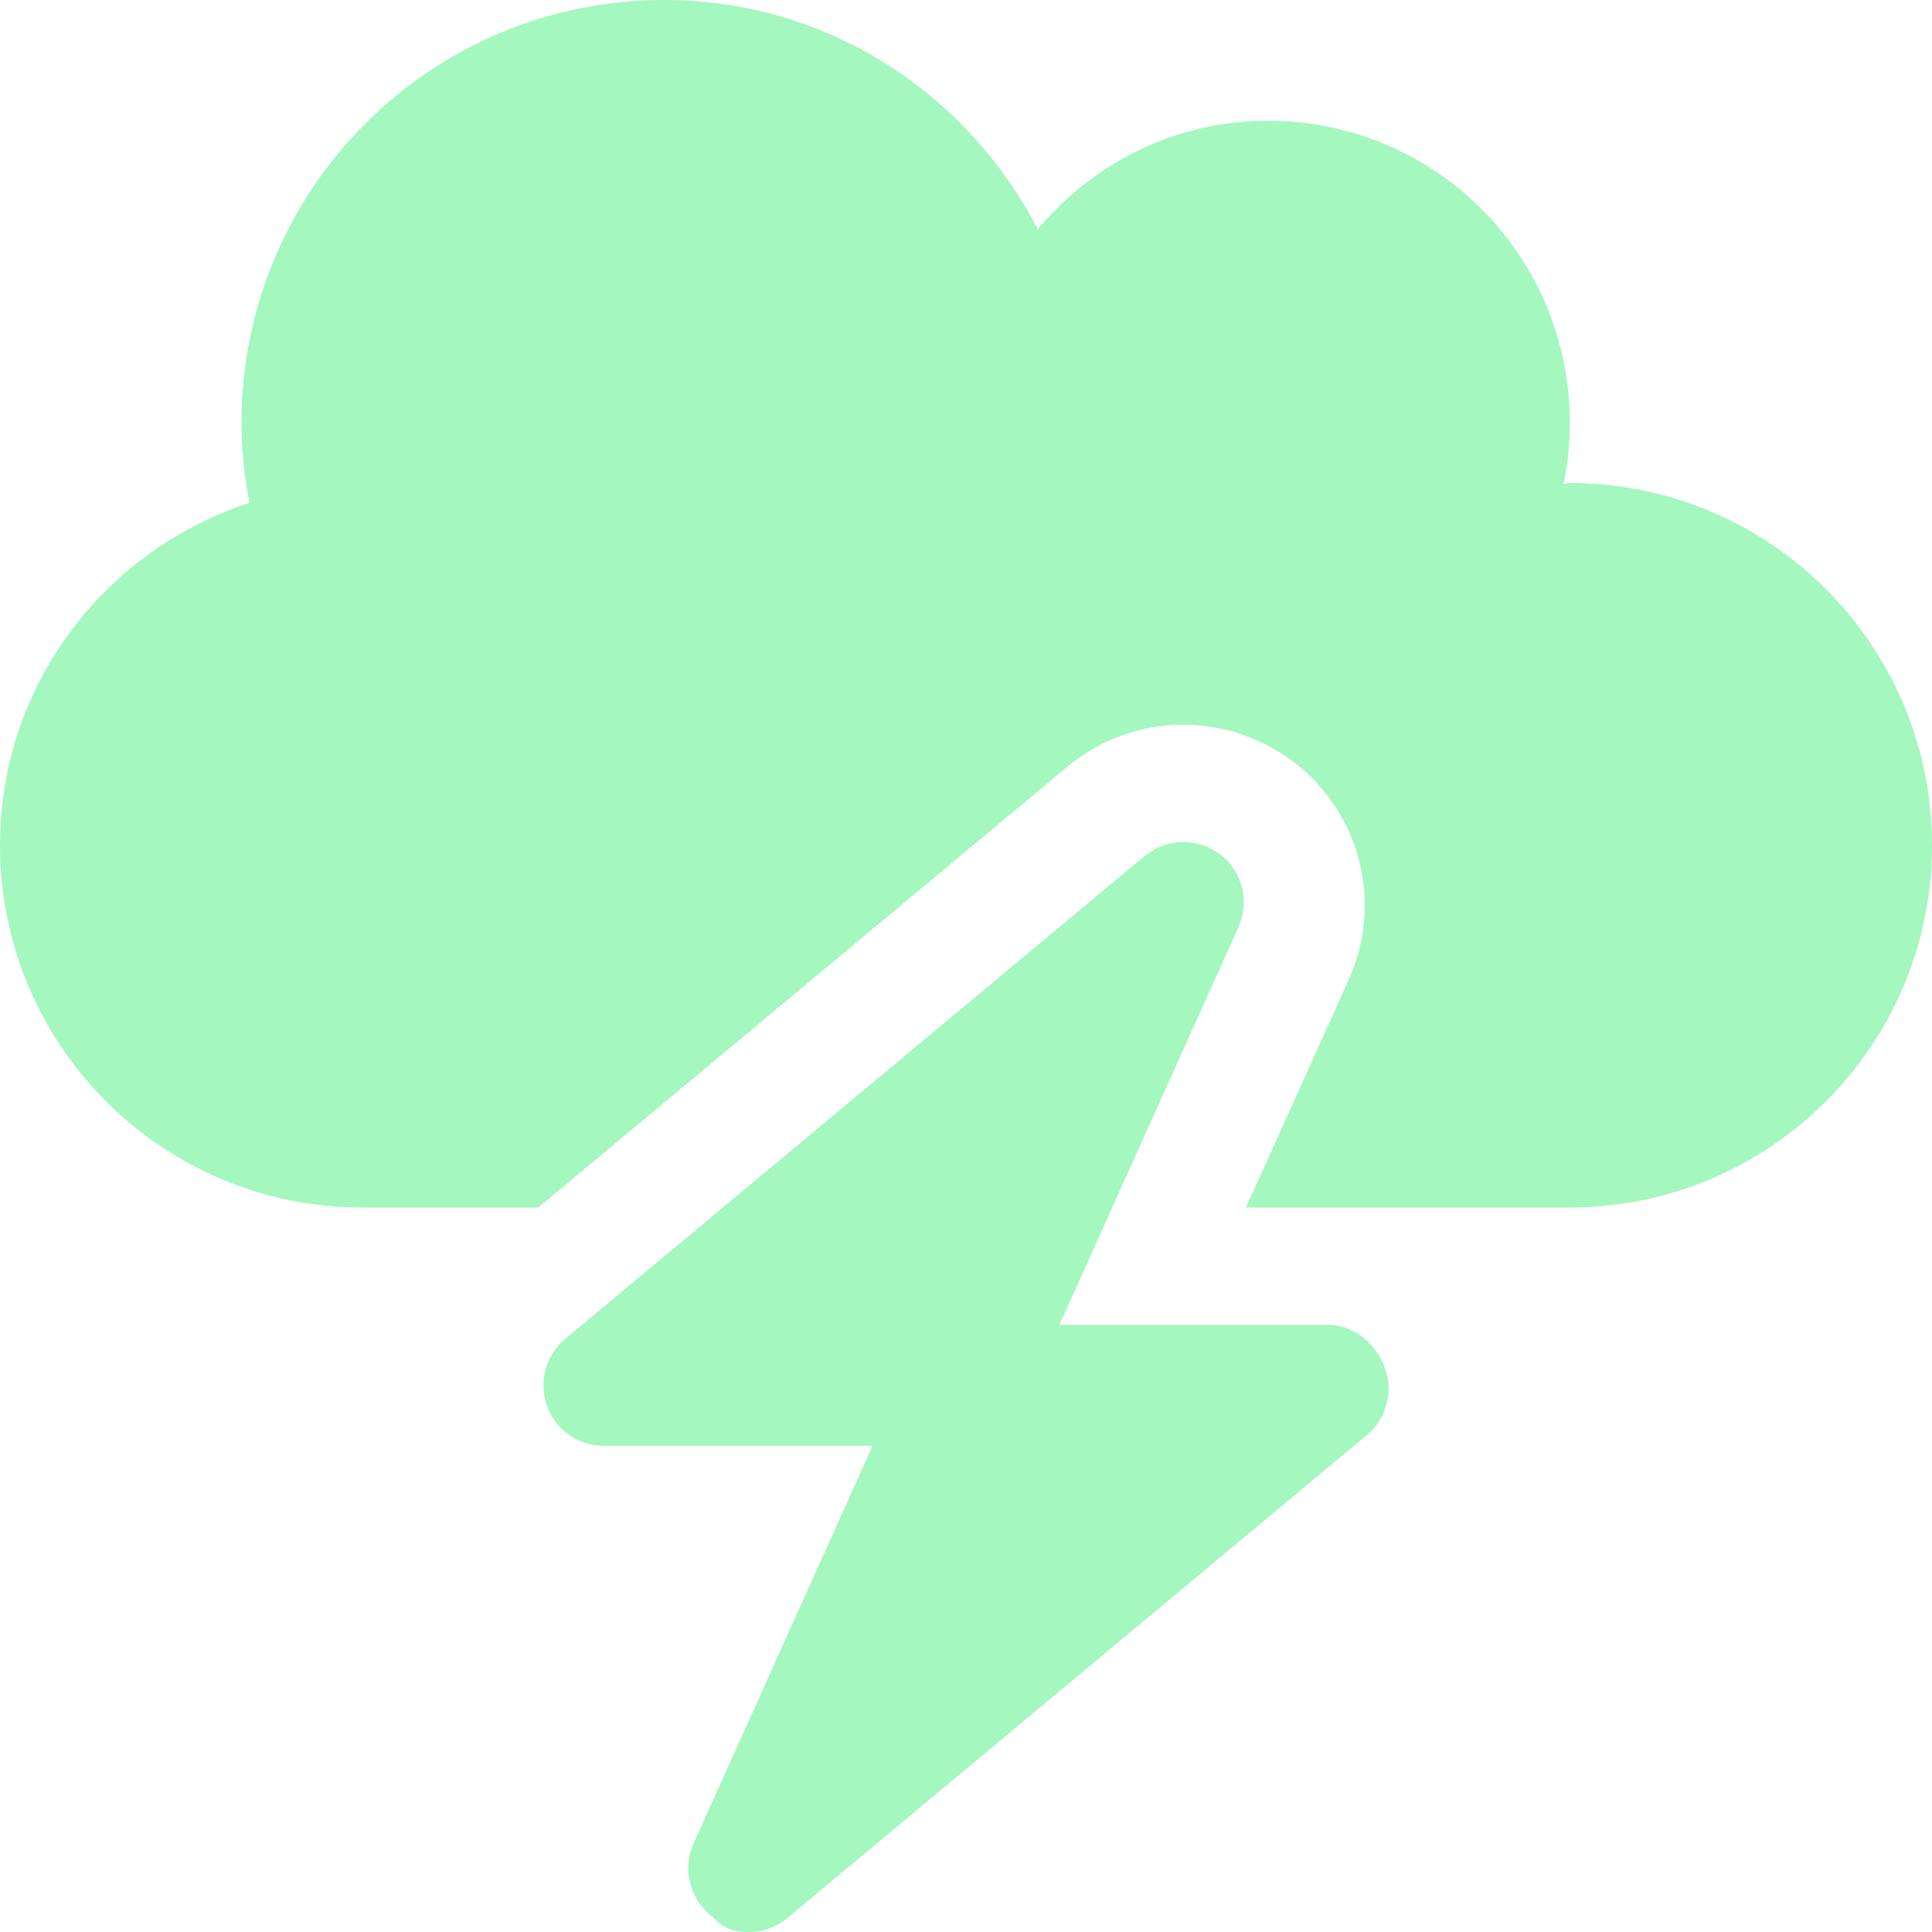 <svg xmlns="http://www.w3.org/2000/svg" viewBox="0 0 512 512" fill="#a3f7bf"><!--! Font Awesome Pro 6.1.1 by @fontawesome - https://fontawesome.com License - https://fontawesome.com/license (Commercial License) Copyright 2022 Fonticons, Inc. --><path d="M352 351.1h-71.25l47.44-105.4c3.062-6.781 1.031-14.81-4.906-19.31c-5.969-4.469-14.22-4.312-19.94 .469l-153.6 128c-5.156 4.312-7.094 11.41-4.781 17.72c2.281 6.344 8.281 10.56 15.03 10.56h71.25l-47.44 105.4c-3.062 6.781-1.031 14.81 4.906 19.31C191.6 510.9 194.1 512 198.4 512c3.656 0 7.281-1.25 10.25-3.719l153.6-128c5.156-4.312 7.094-11.41 4.781-17.72C364.8 356.2 358.8 351.1 352 351.1zM416 128c-.625 0-1.125 .25-1.625 .25C415.5 123 416 117.6 416 112C416 67.75 380.3 32 336 32c-24.62 0-46.25 11.25-61 28.75C256.4 24.75 219.3 0 176 0C114.1 0 64 50.13 64 112c0 7.25 .75 14.25 2.125 21.25C27.75 145.8 0 181.5 0 224c0 53 43 96 96 96h46.63l140.2-116.8c8.605-7.195 19.53-11.16 30.76-11.16c10.34 0 20.6 3.416 29.03 9.734c17.96 13.61 24.02 37.45 14.76 57.95L330.2 320H416c53 0 96-43 96-96S469 128 416 128z"/></svg>